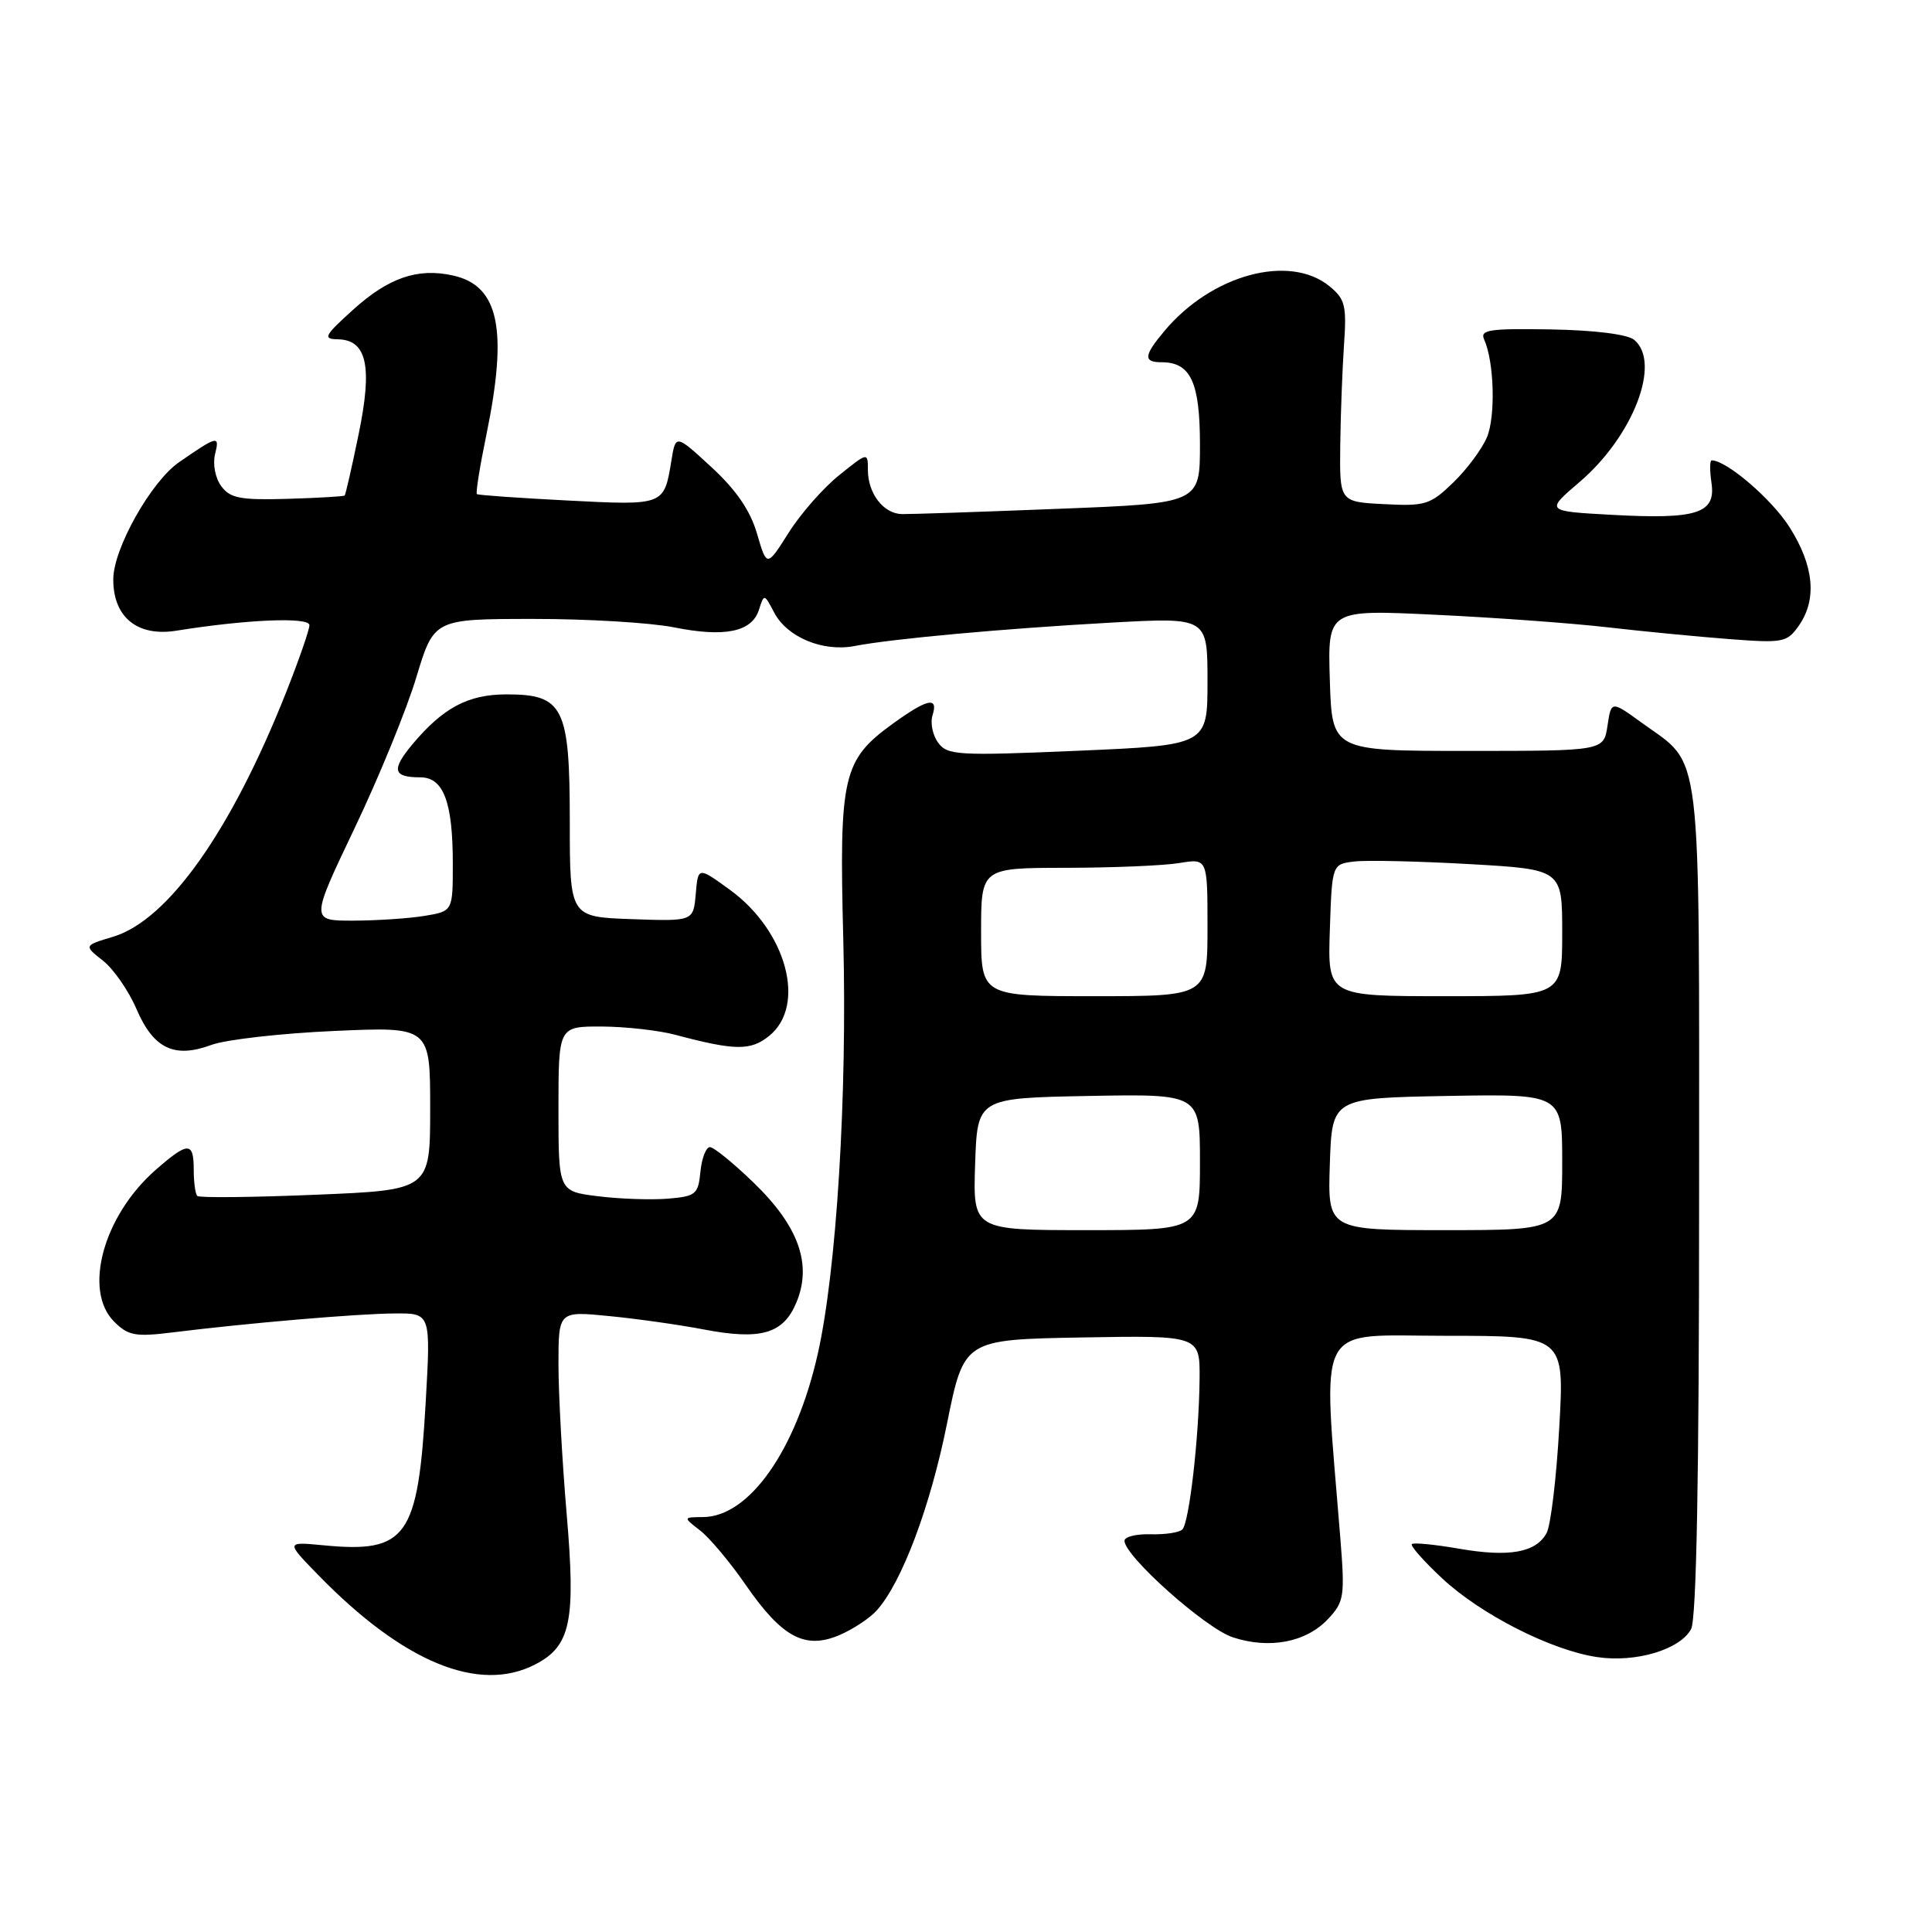 <?xml version="1.0" encoding="UTF-8" standalone="no"?>
<!DOCTYPE svg PUBLIC "-//W3C//DTD SVG 1.1//EN" "http://www.w3.org/Graphics/SVG/1.1/DTD/svg11.dtd" >
<svg xmlns="http://www.w3.org/2000/svg" xmlns:xlink="http://www.w3.org/1999/xlink" version="1.1" viewBox="0 0 256 256">
 <g >
 <path fill="currentColor"
d=" M 70.91 220.55 C 75.63 218.11 76.31 214.86 75.08 200.54 C 74.49 193.58 74.00 184.70 74.00 180.81 C 74.00 173.72 74.00 173.72 80.75 174.39 C 84.46 174.75 90.07 175.55 93.20 176.15 C 100.81 177.61 103.79 176.75 105.52 172.60 C 107.63 167.55 105.85 162.51 99.90 156.75 C 97.21 154.14 94.58 152.00 94.07 152.00 C 93.55 152.00 92.99 153.46 92.81 155.25 C 92.52 158.26 92.20 158.52 88.50 158.83 C 86.30 159.01 82.14 158.87 79.25 158.51 C 74.00 157.86 74.00 157.86 74.00 146.93 C 74.00 136.00 74.00 136.00 79.75 136.02 C 82.91 136.04 87.30 136.53 89.50 137.12 C 97.38 139.22 99.47 139.25 101.92 137.26 C 106.89 133.24 104.23 123.36 96.71 117.90 C 92.50 114.84 92.50 114.84 92.19 118.46 C 91.87 122.08 91.87 122.08 83.69 121.79 C 75.50 121.50 75.50 121.50 75.50 108.86 C 75.50 93.68 74.66 92.00 67.10 92.01 C 62.03 92.01 58.71 93.78 54.66 98.61 C 51.83 102.00 52.06 103.00 55.69 103.00 C 58.77 103.00 60.00 106.27 60.00 114.43 C 60.00 120.74 60.00 120.74 56.25 121.36 C 54.19 121.70 49.94 121.98 46.82 121.99 C 41.14 122.00 41.14 122.00 46.98 109.75 C 50.20 103.01 53.88 94.02 55.16 89.76 C 57.50 82.02 57.50 82.02 70.58 82.01 C 77.78 82.00 86.19 82.51 89.27 83.12 C 96.02 84.48 99.63 83.74 100.56 80.81 C 101.25 78.65 101.26 78.65 102.59 81.18 C 104.30 84.44 109.04 86.41 113.24 85.60 C 118.19 84.64 133.02 83.29 147.25 82.50 C 160.00 81.80 160.00 81.80 160.00 90.27 C 160.00 98.74 160.00 98.74 142.81 99.48 C 126.91 100.16 125.53 100.08 124.31 98.41 C 123.58 97.42 123.25 95.79 123.56 94.80 C 124.37 92.26 122.91 92.56 118.32 95.88 C 111.65 100.71 111.18 102.77 111.74 124.50 C 112.27 145.25 110.85 168.35 108.35 179.43 C 105.47 192.17 99.29 200.97 93.17 201.02 C 90.50 201.04 90.50 201.04 92.76 202.79 C 94.01 203.75 96.74 207.00 98.82 210.02 C 103.63 216.97 106.66 218.59 111.20 216.67 C 113.02 215.90 115.27 214.41 116.20 213.36 C 119.52 209.63 123.26 199.67 125.48 188.65 C 127.73 177.50 127.73 177.50 143.37 177.22 C 159.00 176.95 159.00 176.95 158.95 182.72 C 158.88 190.41 157.58 201.75 156.67 202.66 C 156.27 203.07 154.38 203.35 152.47 203.30 C 150.56 203.24 149.00 203.63 149.00 204.16 C 149.00 206.19 159.73 215.76 163.35 216.95 C 168.20 218.55 173.07 217.62 175.97 214.53 C 178.11 212.25 178.22 211.54 177.60 203.80 C 175.26 174.58 174.00 177.00 191.53 177.00 C 207.30 177.00 207.30 177.00 206.61 189.13 C 206.24 195.81 205.48 202.10 204.94 203.12 C 203.54 205.73 199.97 206.37 193.27 205.20 C 190.10 204.65 187.31 204.38 187.08 204.60 C 186.85 204.82 188.65 206.86 191.08 209.13 C 196.21 213.92 205.52 218.66 211.61 219.57 C 216.74 220.34 222.61 218.59 224.08 215.86 C 224.79 214.53 225.14 195.75 225.14 159.01 C 225.14 97.41 225.65 101.67 217.54 95.77 C 213.50 92.84 213.50 92.84 213.00 96.17 C 212.50 99.50 212.50 99.50 194.50 99.50 C 176.50 99.50 176.50 99.50 176.21 90.14 C 175.92 80.77 175.92 80.77 190.21 81.46 C 198.07 81.83 208.32 82.58 213.00 83.12 C 217.68 83.66 224.92 84.36 229.10 84.68 C 236.27 85.23 236.79 85.13 238.35 82.91 C 240.79 79.43 240.37 74.97 237.12 69.85 C 234.77 66.14 228.78 61.00 226.81 61.00 C 226.55 61.00 226.54 62.34 226.78 63.98 C 227.38 68.03 224.87 68.84 213.63 68.22 C 204.77 67.74 204.77 67.74 209.30 63.87 C 216.42 57.78 220.16 48.04 216.54 45.03 C 215.65 44.30 211.31 43.75 205.52 43.65 C 197.34 43.51 196.07 43.70 196.66 44.99 C 197.98 47.91 198.19 55.12 197.04 57.91 C 196.39 59.47 194.39 62.17 192.58 63.92 C 189.53 66.88 188.86 67.09 183.40 66.80 C 177.50 66.50 177.50 66.50 177.59 59.00 C 177.64 54.88 177.87 48.87 178.09 45.66 C 178.45 40.48 178.24 39.62 176.14 37.91 C 170.82 33.60 160.53 36.40 154.29 43.86 C 151.54 47.14 151.47 48.00 153.93 48.00 C 157.77 48.00 159.00 50.65 159.00 58.91 C 159.00 66.69 159.00 66.69 140.25 67.42 C 129.94 67.83 120.61 68.14 119.52 68.12 C 117.07 68.08 115.00 65.39 115.00 62.26 C 115.00 59.91 114.99 59.91 111.19 62.97 C 109.09 64.65 106.08 68.08 104.50 70.59 C 101.61 75.16 101.61 75.16 100.31 70.72 C 99.42 67.65 97.55 64.92 94.27 61.90 C 89.53 57.53 89.53 57.53 88.96 61.05 C 87.99 66.99 88.03 66.98 75.21 66.32 C 68.77 65.99 63.36 65.61 63.19 65.47 C 63.02 65.32 63.58 61.81 64.44 57.65 C 67.33 43.62 66.12 37.84 60.00 36.50 C 55.33 35.47 51.48 36.80 46.80 41.03 C 42.96 44.50 42.74 44.92 44.77 44.96 C 48.62 45.03 49.38 48.54 47.52 57.54 C 46.63 61.89 45.79 65.54 45.67 65.66 C 45.55 65.78 42.13 65.98 38.08 66.10 C 31.83 66.28 30.49 66.02 29.31 64.41 C 28.52 63.33 28.17 61.48 28.50 60.17 C 29.13 57.64 28.84 57.71 23.72 61.25 C 20.01 63.82 15.02 72.70 15.01 76.75 C 14.99 81.78 18.20 84.40 23.37 83.57 C 32.71 82.07 41.00 81.73 41.00 82.84 C 41.00 83.45 39.61 87.45 37.92 91.72 C 30.61 110.16 22.26 121.94 14.97 124.13 C 11.10 125.29 11.10 125.29 13.65 127.30 C 15.05 128.40 17.04 131.27 18.07 133.67 C 20.33 138.95 23.09 140.28 28.00 138.46 C 29.93 137.75 37.24 136.92 44.25 136.61 C 57.00 136.04 57.00 136.04 57.00 146.87 C 57.00 157.69 57.00 157.69 41.80 158.31 C 33.44 158.66 26.39 158.73 26.14 158.47 C 25.88 158.21 25.67 156.65 25.67 155.00 C 25.67 151.24 24.93 151.25 20.60 155.04 C 13.69 161.11 10.99 170.99 15.12 175.12 C 16.99 176.99 17.93 177.16 22.87 176.55 C 32.76 175.32 47.35 174.07 52.29 174.04 C 57.08 174.00 57.08 174.00 56.41 185.75 C 55.39 203.73 53.90 205.82 42.87 204.76 C 37.86 204.28 37.86 204.28 42.18 208.71 C 53.44 220.27 63.46 224.40 70.91 220.55 Z  M 129.21 154.25 C 129.50 145.50 129.50 145.50 144.25 145.22 C 159.00 144.95 159.00 144.95 159.00 153.97 C 159.00 163.00 159.00 163.00 143.96 163.00 C 128.92 163.00 128.92 163.00 129.21 154.25 Z  M 176.21 154.25 C 176.50 145.50 176.50 145.50 191.75 145.22 C 207.00 144.95 207.00 144.95 207.00 153.97 C 207.00 163.00 207.00 163.00 191.46 163.00 C 175.92 163.00 175.92 163.00 176.21 154.25 Z  M 130.00 123.50 C 130.00 115.00 130.00 115.00 141.25 114.99 C 147.44 114.98 154.19 114.70 156.25 114.36 C 160.00 113.74 160.00 113.74 160.00 122.87 C 160.00 132.00 160.00 132.00 145.00 132.00 C 130.00 132.00 130.00 132.00 130.00 123.50 Z  M 176.21 123.25 C 176.50 114.50 176.50 114.50 179.50 114.15 C 181.15 113.96 188.01 114.12 194.75 114.50 C 207.00 115.20 207.00 115.20 207.00 123.60 C 207.00 132.00 207.00 132.00 191.46 132.00 C 175.92 132.00 175.92 132.00 176.21 123.25 Z "/>
</g>
</svg>